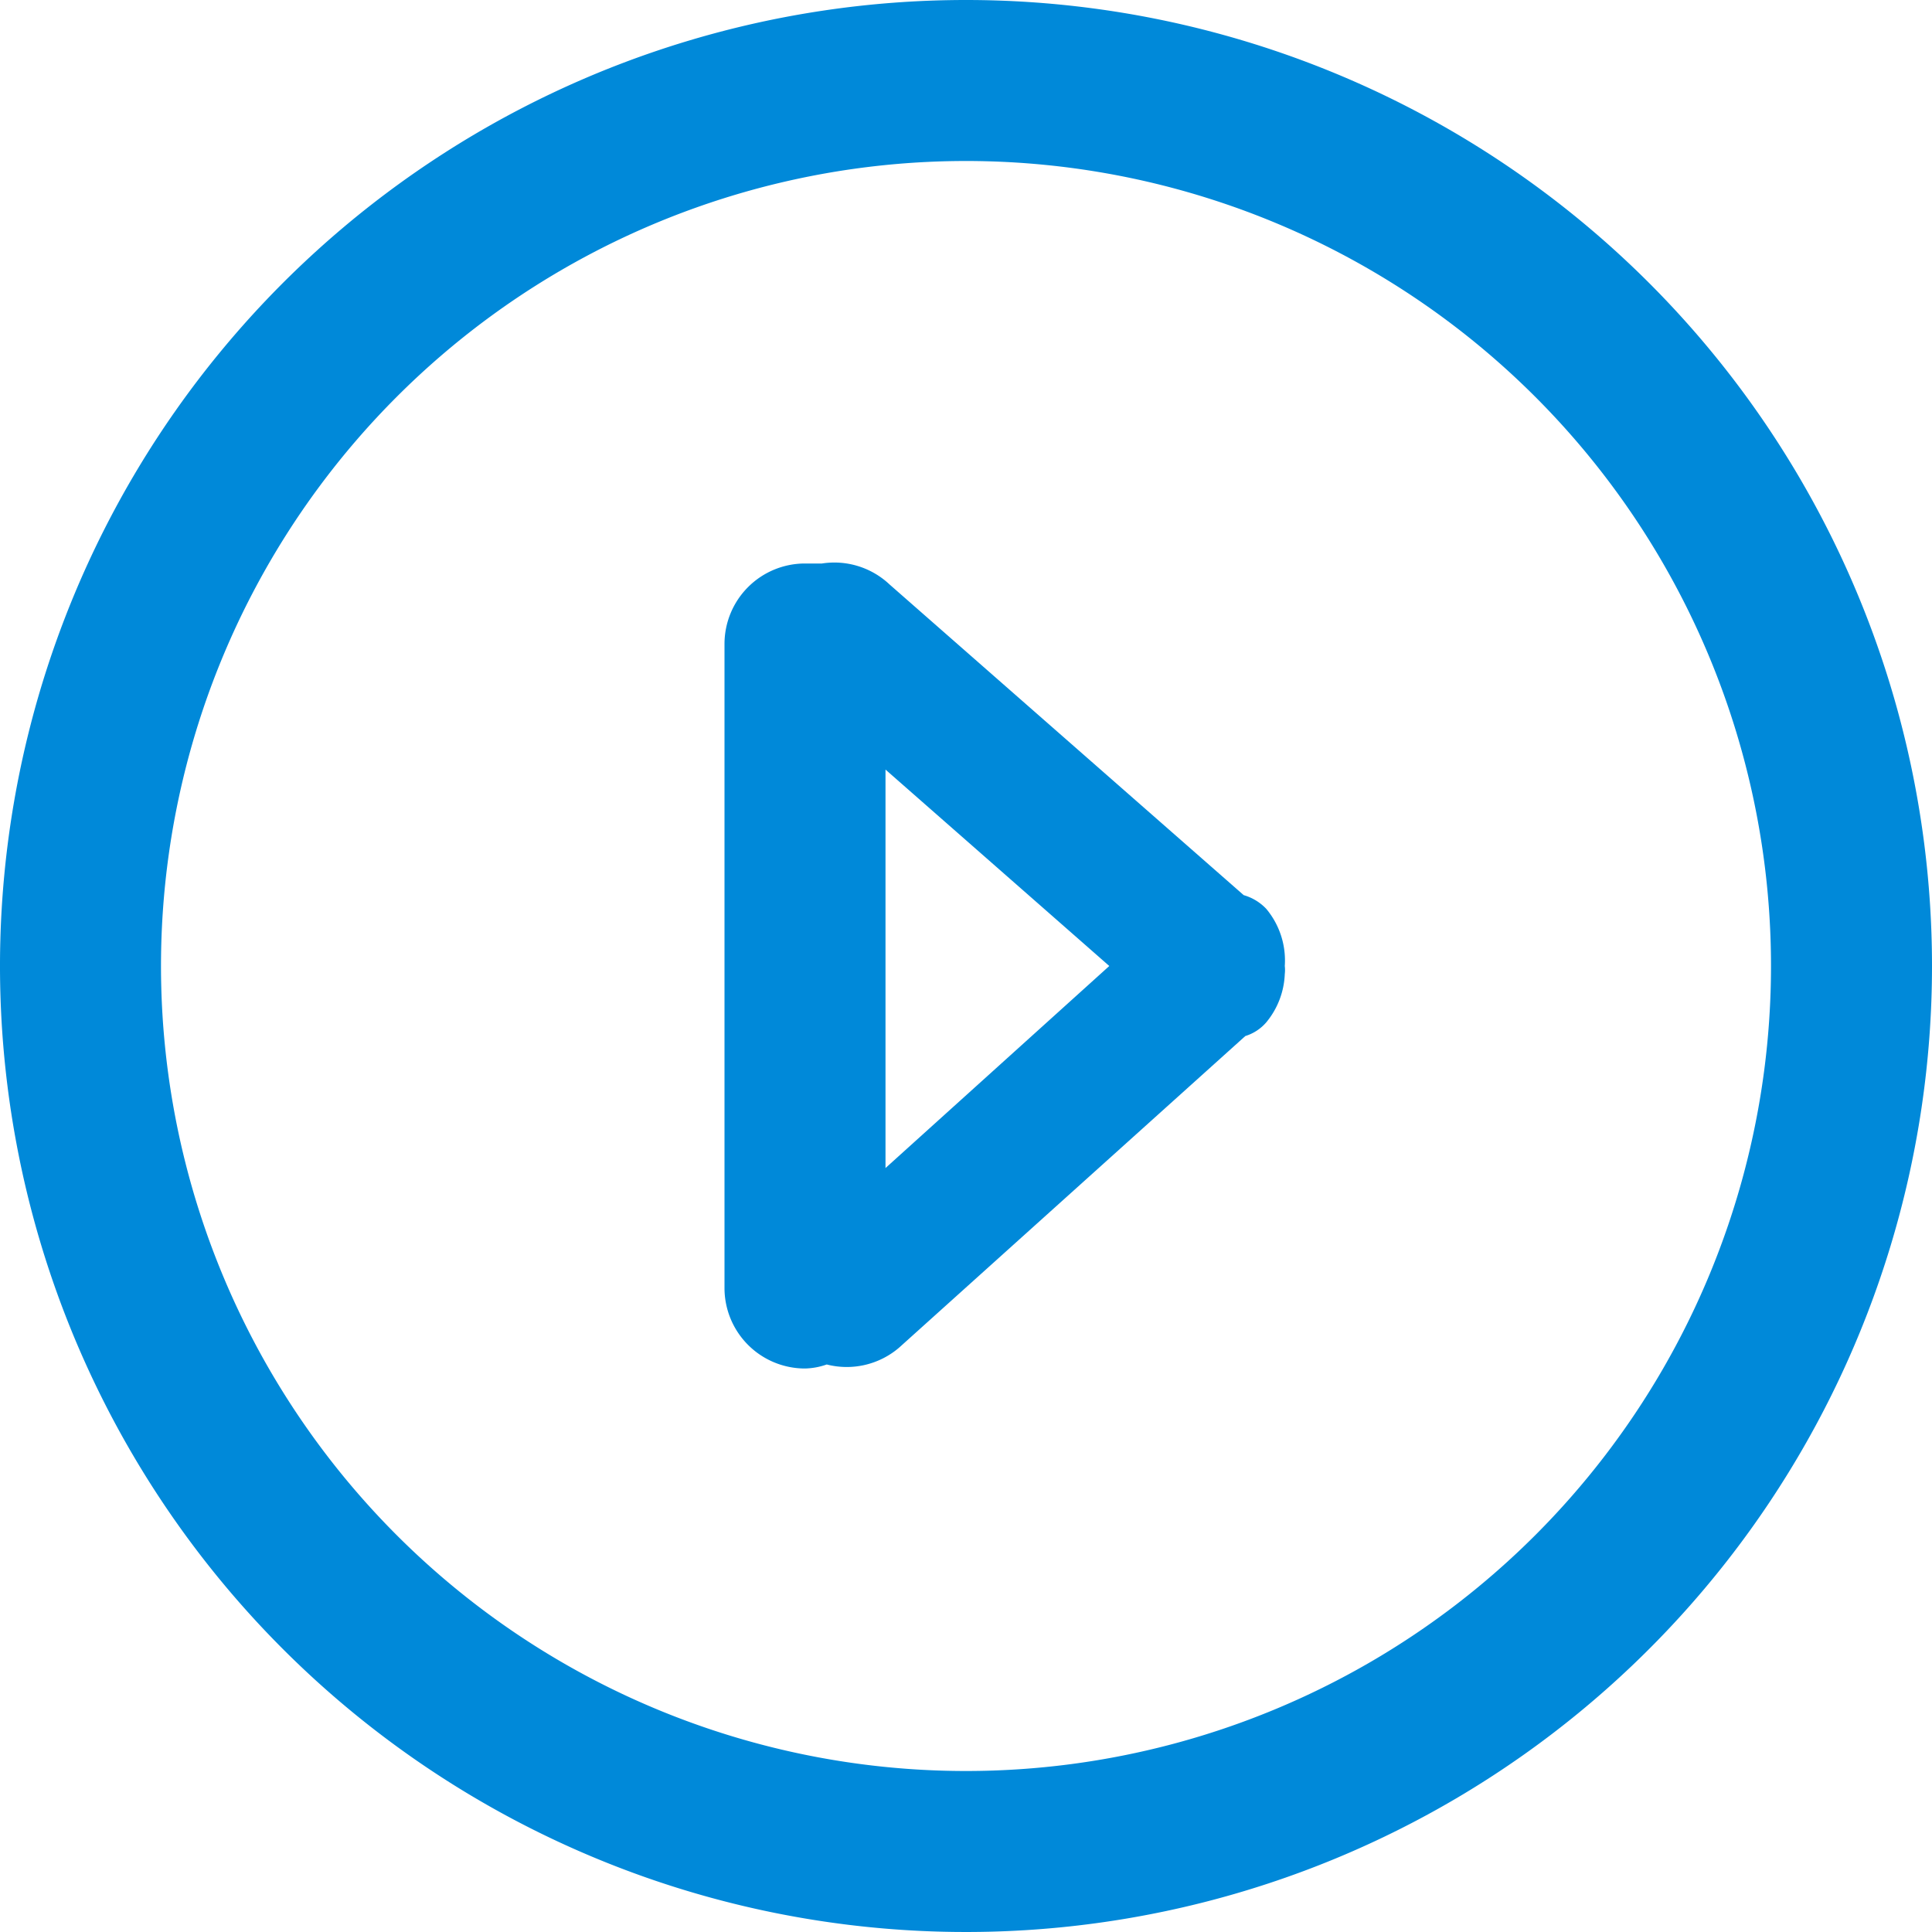 <svg data-name="Layer 1" xmlns="http://www.w3.org/2000/svg" width="24" height="24"><path d="M15.73 11.29a.62.62 0 0 0-.28-.17l-4.4-3.86a1 1 0 0 0-.84-.26H10a1 1 0 0 0-1 1v8a1 1 0 0 0 1 1 .86.86 0 0 0 .27-.05 1 1 0 0 0 .9-.21l4.3-3.87a.56.56 0 0 0 .26-.17 1 1 0 0 0 .23-.6.42.42 0 0 0 0-.1 1 1 0 0 0-.23-.71zM11 14.51V9.56L13.78 12zM12 0a12 12 0 1 0 12 12A12 12 0 0 0 12 0zm0 22a10 10 0 1 1 10-10 10 10 0 0 1-10 10z" fill="#0089d9" fill-rule="evenodd"/></svg>